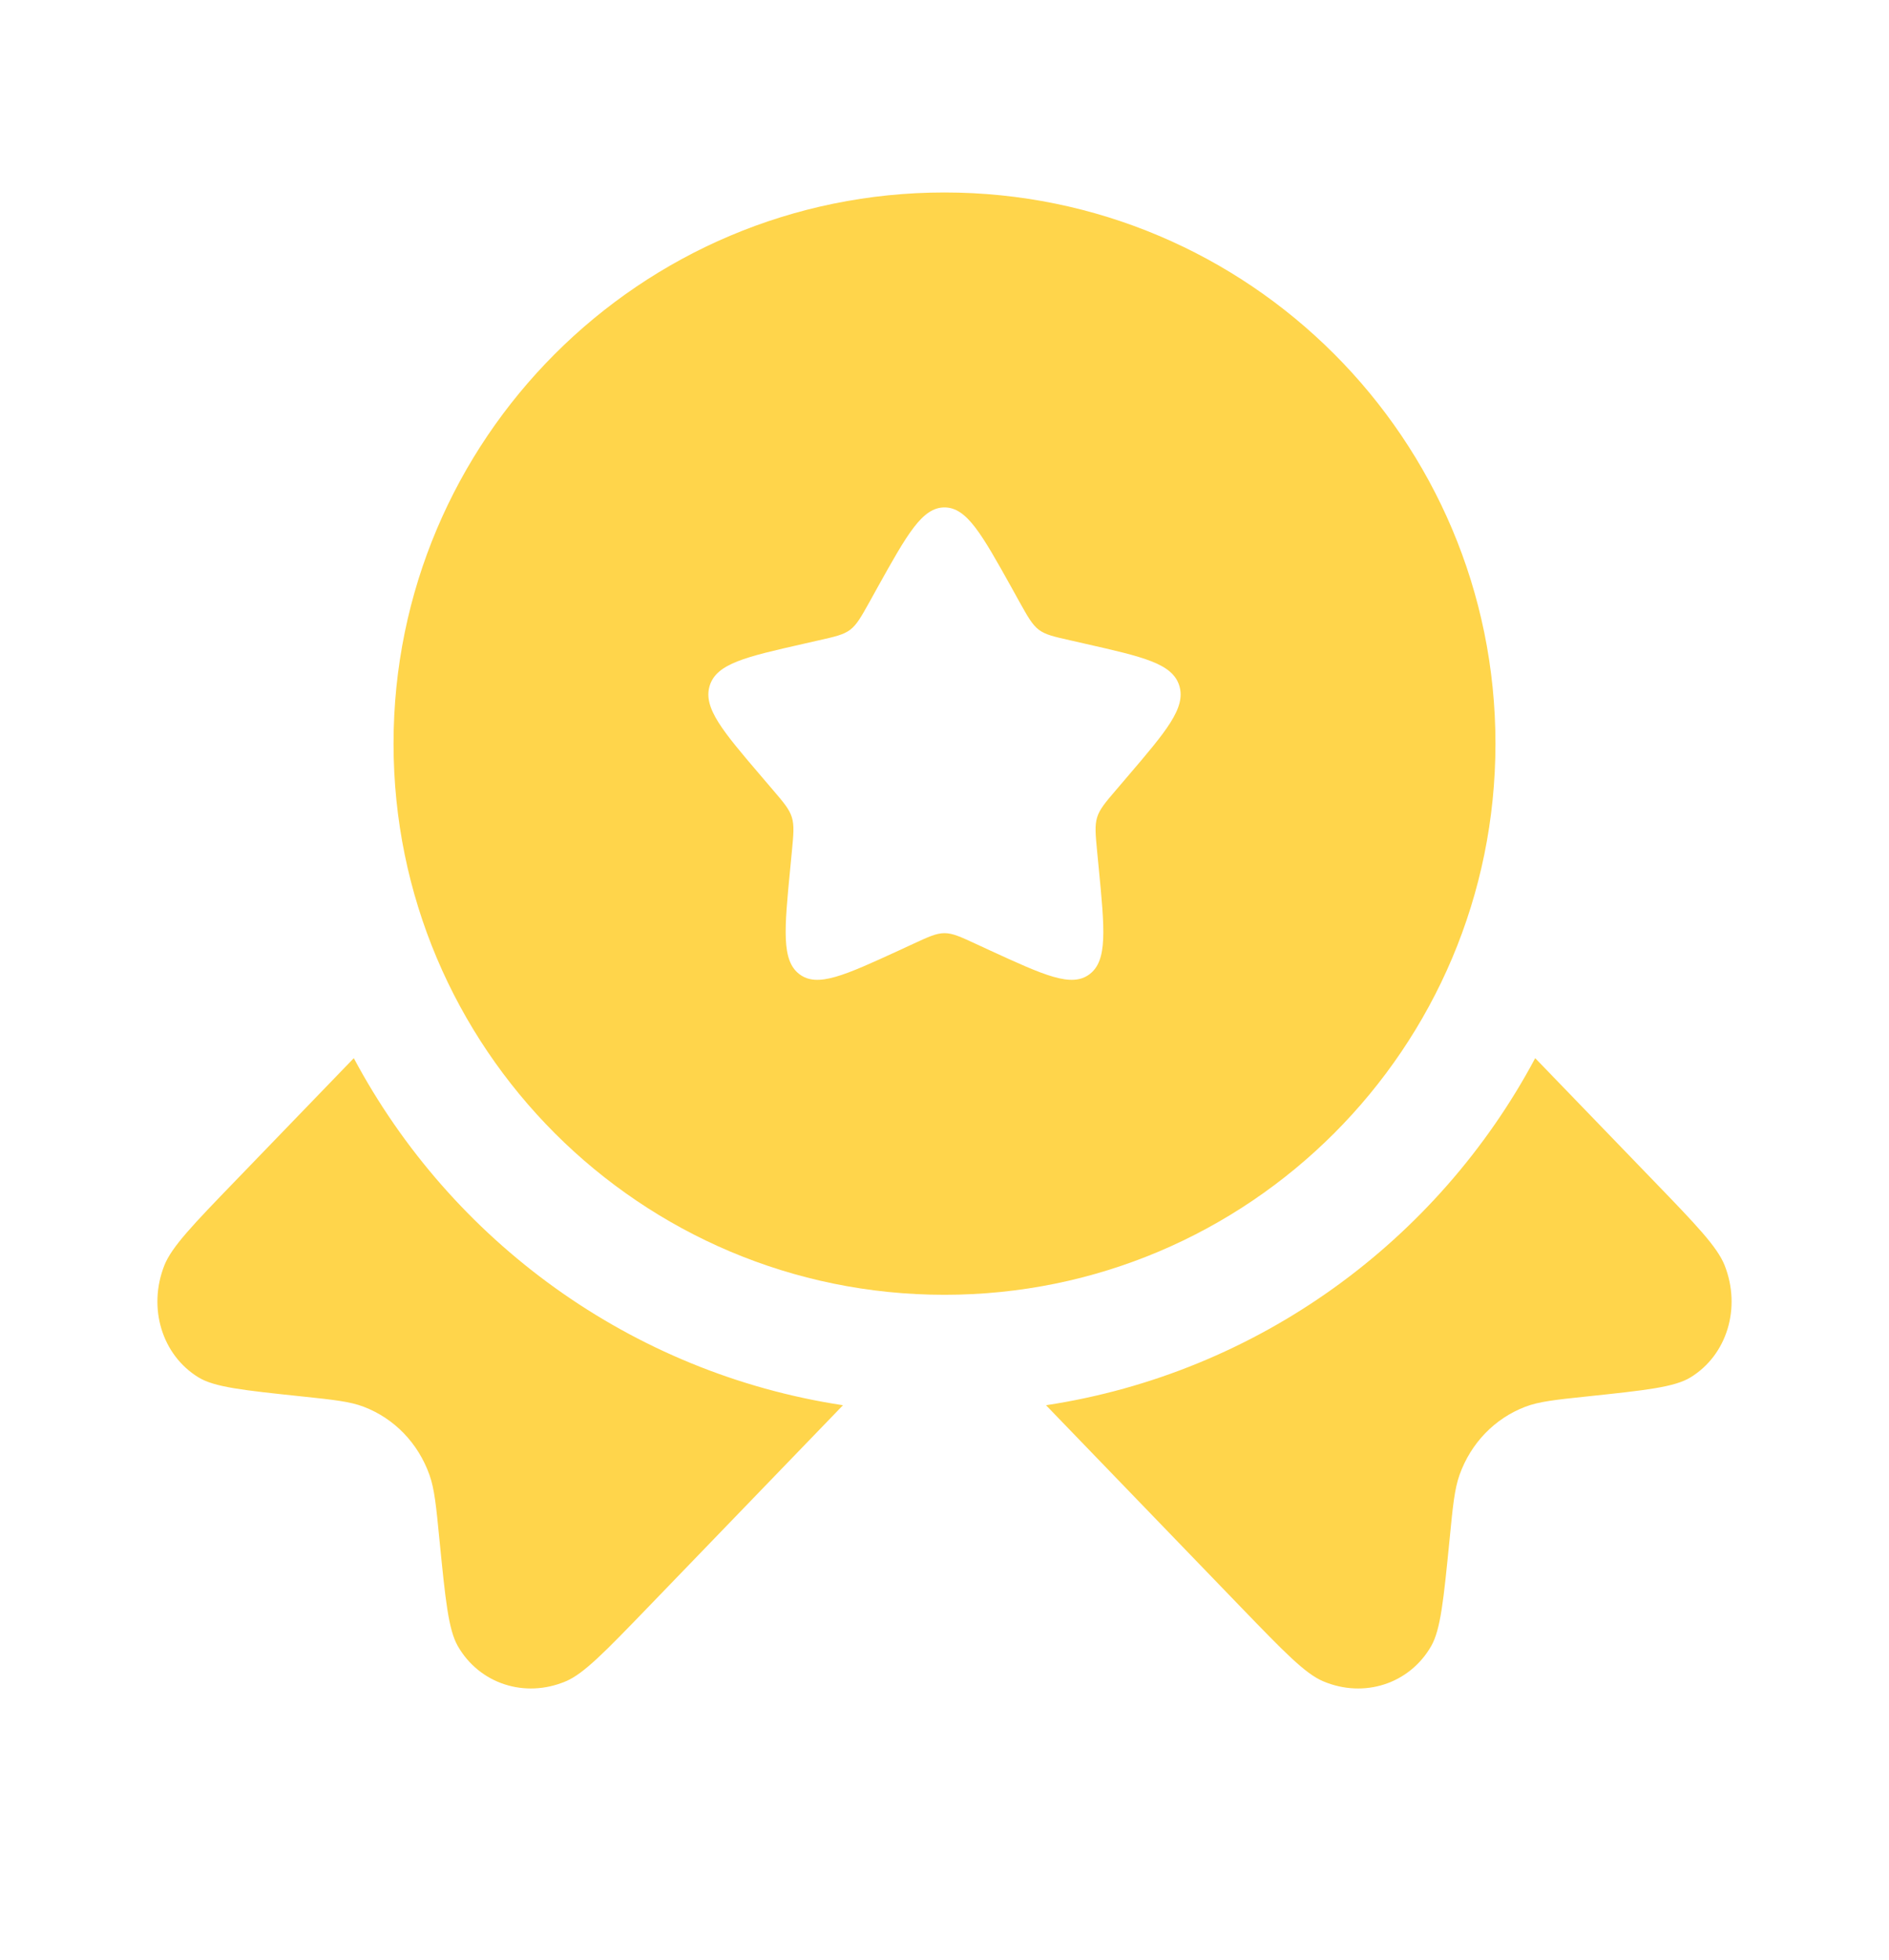 <svg width="27" height="28" viewBox="0 0 27 28" fill="none" xmlns="http://www.w3.org/2000/svg">
<path fill-rule="evenodd" clip-rule="evenodd" d="M13.5 18.5C17.849 18.5 21.375 14.974 21.375 10.625C21.375 6.276 17.849 2.75 13.5 2.75C9.151 2.75 5.625 6.276 5.625 10.625C5.625 14.974 9.151 18.5 13.5 18.5ZM13.5 7.25C13.18 7.25 12.967 7.633 12.539 8.4L12.429 8.599C12.307 8.817 12.246 8.926 12.152 8.998C12.057 9.069 11.939 9.096 11.703 9.149L11.488 9.198C10.658 9.386 10.243 9.48 10.144 9.797C10.046 10.115 10.329 10.446 10.895 11.108L11.041 11.279C11.202 11.467 11.282 11.561 11.318 11.677C11.354 11.794 11.342 11.919 11.318 12.17L11.296 12.398C11.21 13.281 11.168 13.723 11.426 13.919C11.685 14.115 12.073 13.936 12.851 13.579L13.052 13.486C13.273 13.384 13.383 13.333 13.5 13.333C13.617 13.333 13.727 13.384 13.948 13.486L14.149 13.579C14.927 13.936 15.315 14.115 15.574 13.919C15.832 13.723 15.79 13.281 15.704 12.398L15.682 12.17C15.658 11.919 15.646 11.794 15.682 11.677C15.718 11.561 15.798 11.467 15.959 11.279L16.105 11.108C16.671 10.446 16.954 10.115 16.856 9.797C16.757 9.48 16.342 9.386 15.512 9.198L15.297 9.149C15.061 9.096 14.943 9.069 14.848 8.998C14.754 8.926 14.693 8.817 14.571 8.599L14.461 8.4C14.033 7.633 13.82 7.25 13.5 7.25Z" fill="#FFD54B"/>
<path d="M5.057 15.119L3.366 16.87C2.758 17.499 2.455 17.814 2.349 18.08C2.11 18.687 2.315 19.361 2.837 19.68C3.065 19.82 3.478 19.864 4.304 19.951C4.77 20 5.003 20.025 5.199 20.1C5.636 20.267 5.976 20.619 6.138 21.072C6.21 21.274 6.234 21.516 6.281 21.998C6.366 22.853 6.408 23.281 6.543 23.518C6.852 24.058 7.502 24.27 8.088 24.022C8.346 23.913 8.649 23.599 9.257 22.97L12.049 20.078C9.015 19.617 6.449 17.728 5.057 15.119Z" fill="#FFD54B"/>
<path d="M14.951 20.078L17.743 22.97C18.351 23.599 18.654 23.913 18.912 24.022C19.498 24.27 20.148 24.058 20.457 23.518C20.592 23.281 20.634 22.853 20.719 21.998C20.766 21.516 20.79 21.274 20.862 21.072C21.024 20.619 21.364 20.267 21.801 20.1C21.997 20.025 22.23 20 22.696 19.951C23.522 19.864 23.934 19.82 24.163 19.68C24.685 19.361 24.89 18.687 24.651 18.08C24.545 17.814 24.242 17.499 23.634 16.87L21.943 15.119C20.551 17.728 17.985 19.617 14.951 20.078Z" fill="#FFD54B"/>
</svg>
